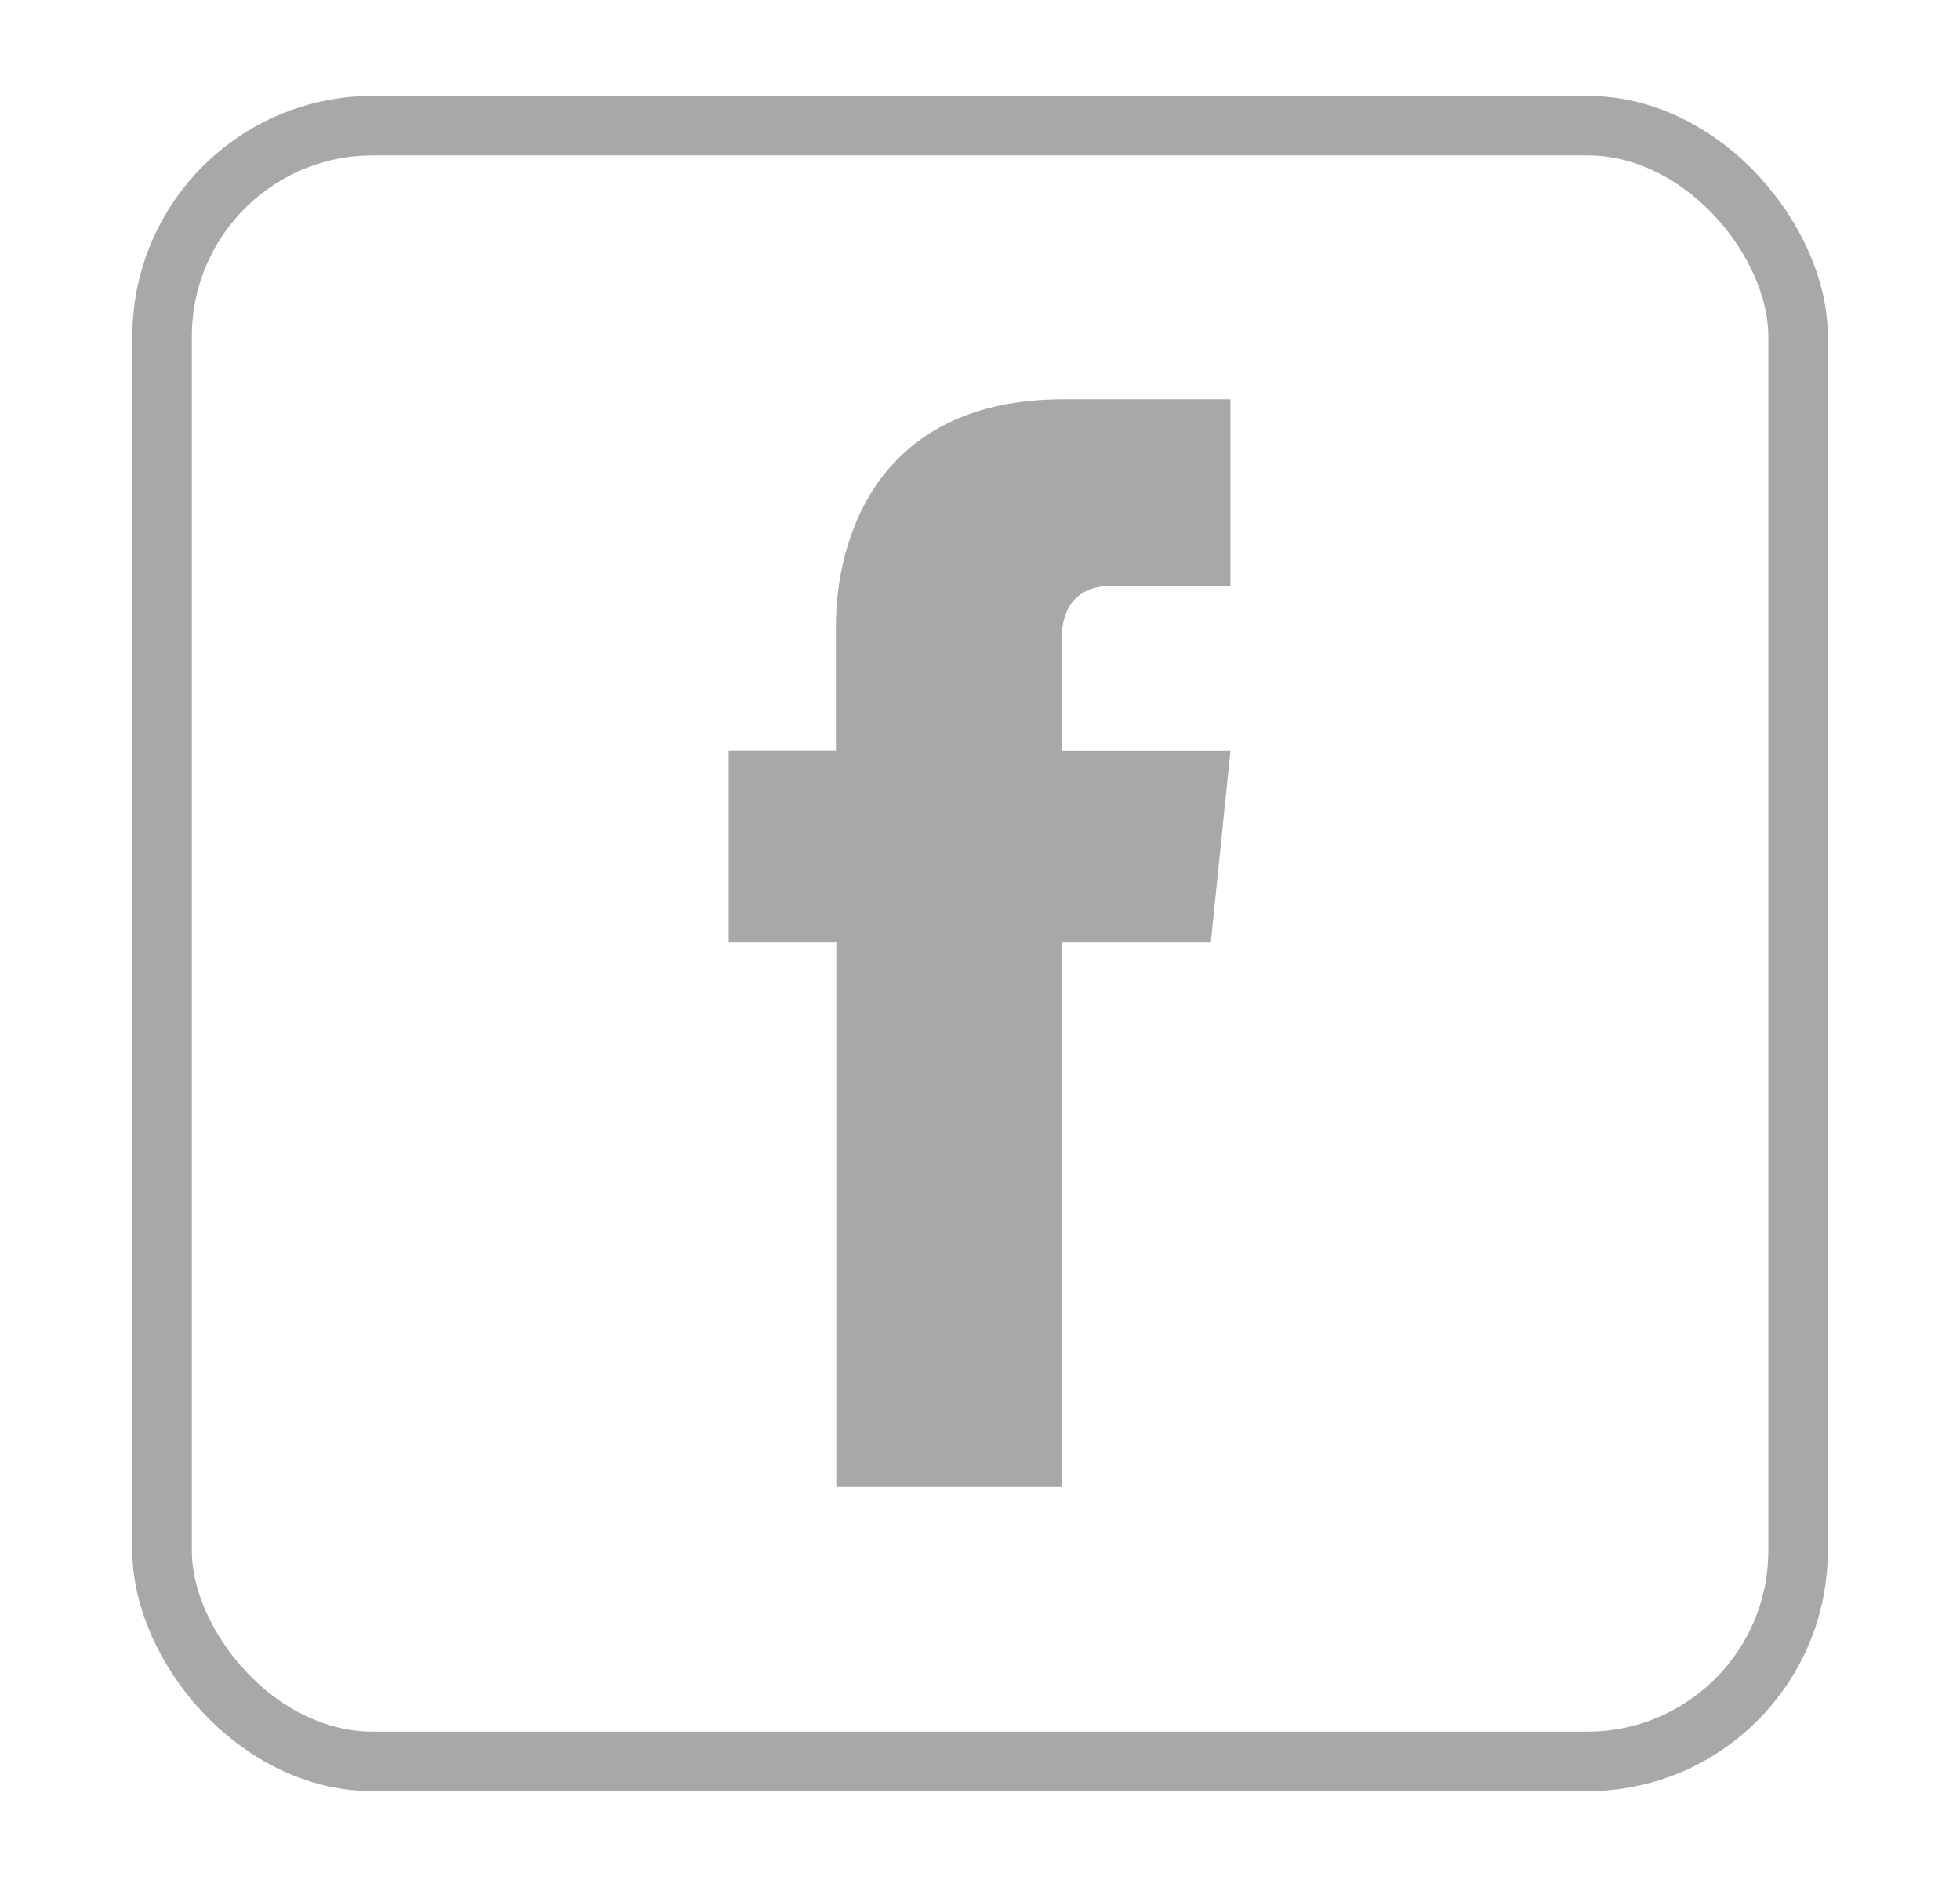 <svg id="Capa_1" data-name="Capa 1" xmlns="http://www.w3.org/2000/svg" viewBox="0 0 131.8 126.9"><defs><style>.cls-1{fill:none;stroke:#a9a8a8;stroke-miterlimit:10;stroke-width:4px;}.cls-2{fill:#a9a8a8;}</style></defs><title>facebook</title><rect class="cls-1" x="10.9" y="8.45" width="110.01" height="110" rx="14.17" ry="14.17"/><path class="cls-2" d="M81.42,63.38h-10V100H56.24V63.38H49V50.49h7.21V42.15c0-6,2.83-15.3,15.3-15.3l11.23,0V39.4H74.62c-1.34,0-3.22.67-3.22,3.51V50.5H82.74Z"/></svg>